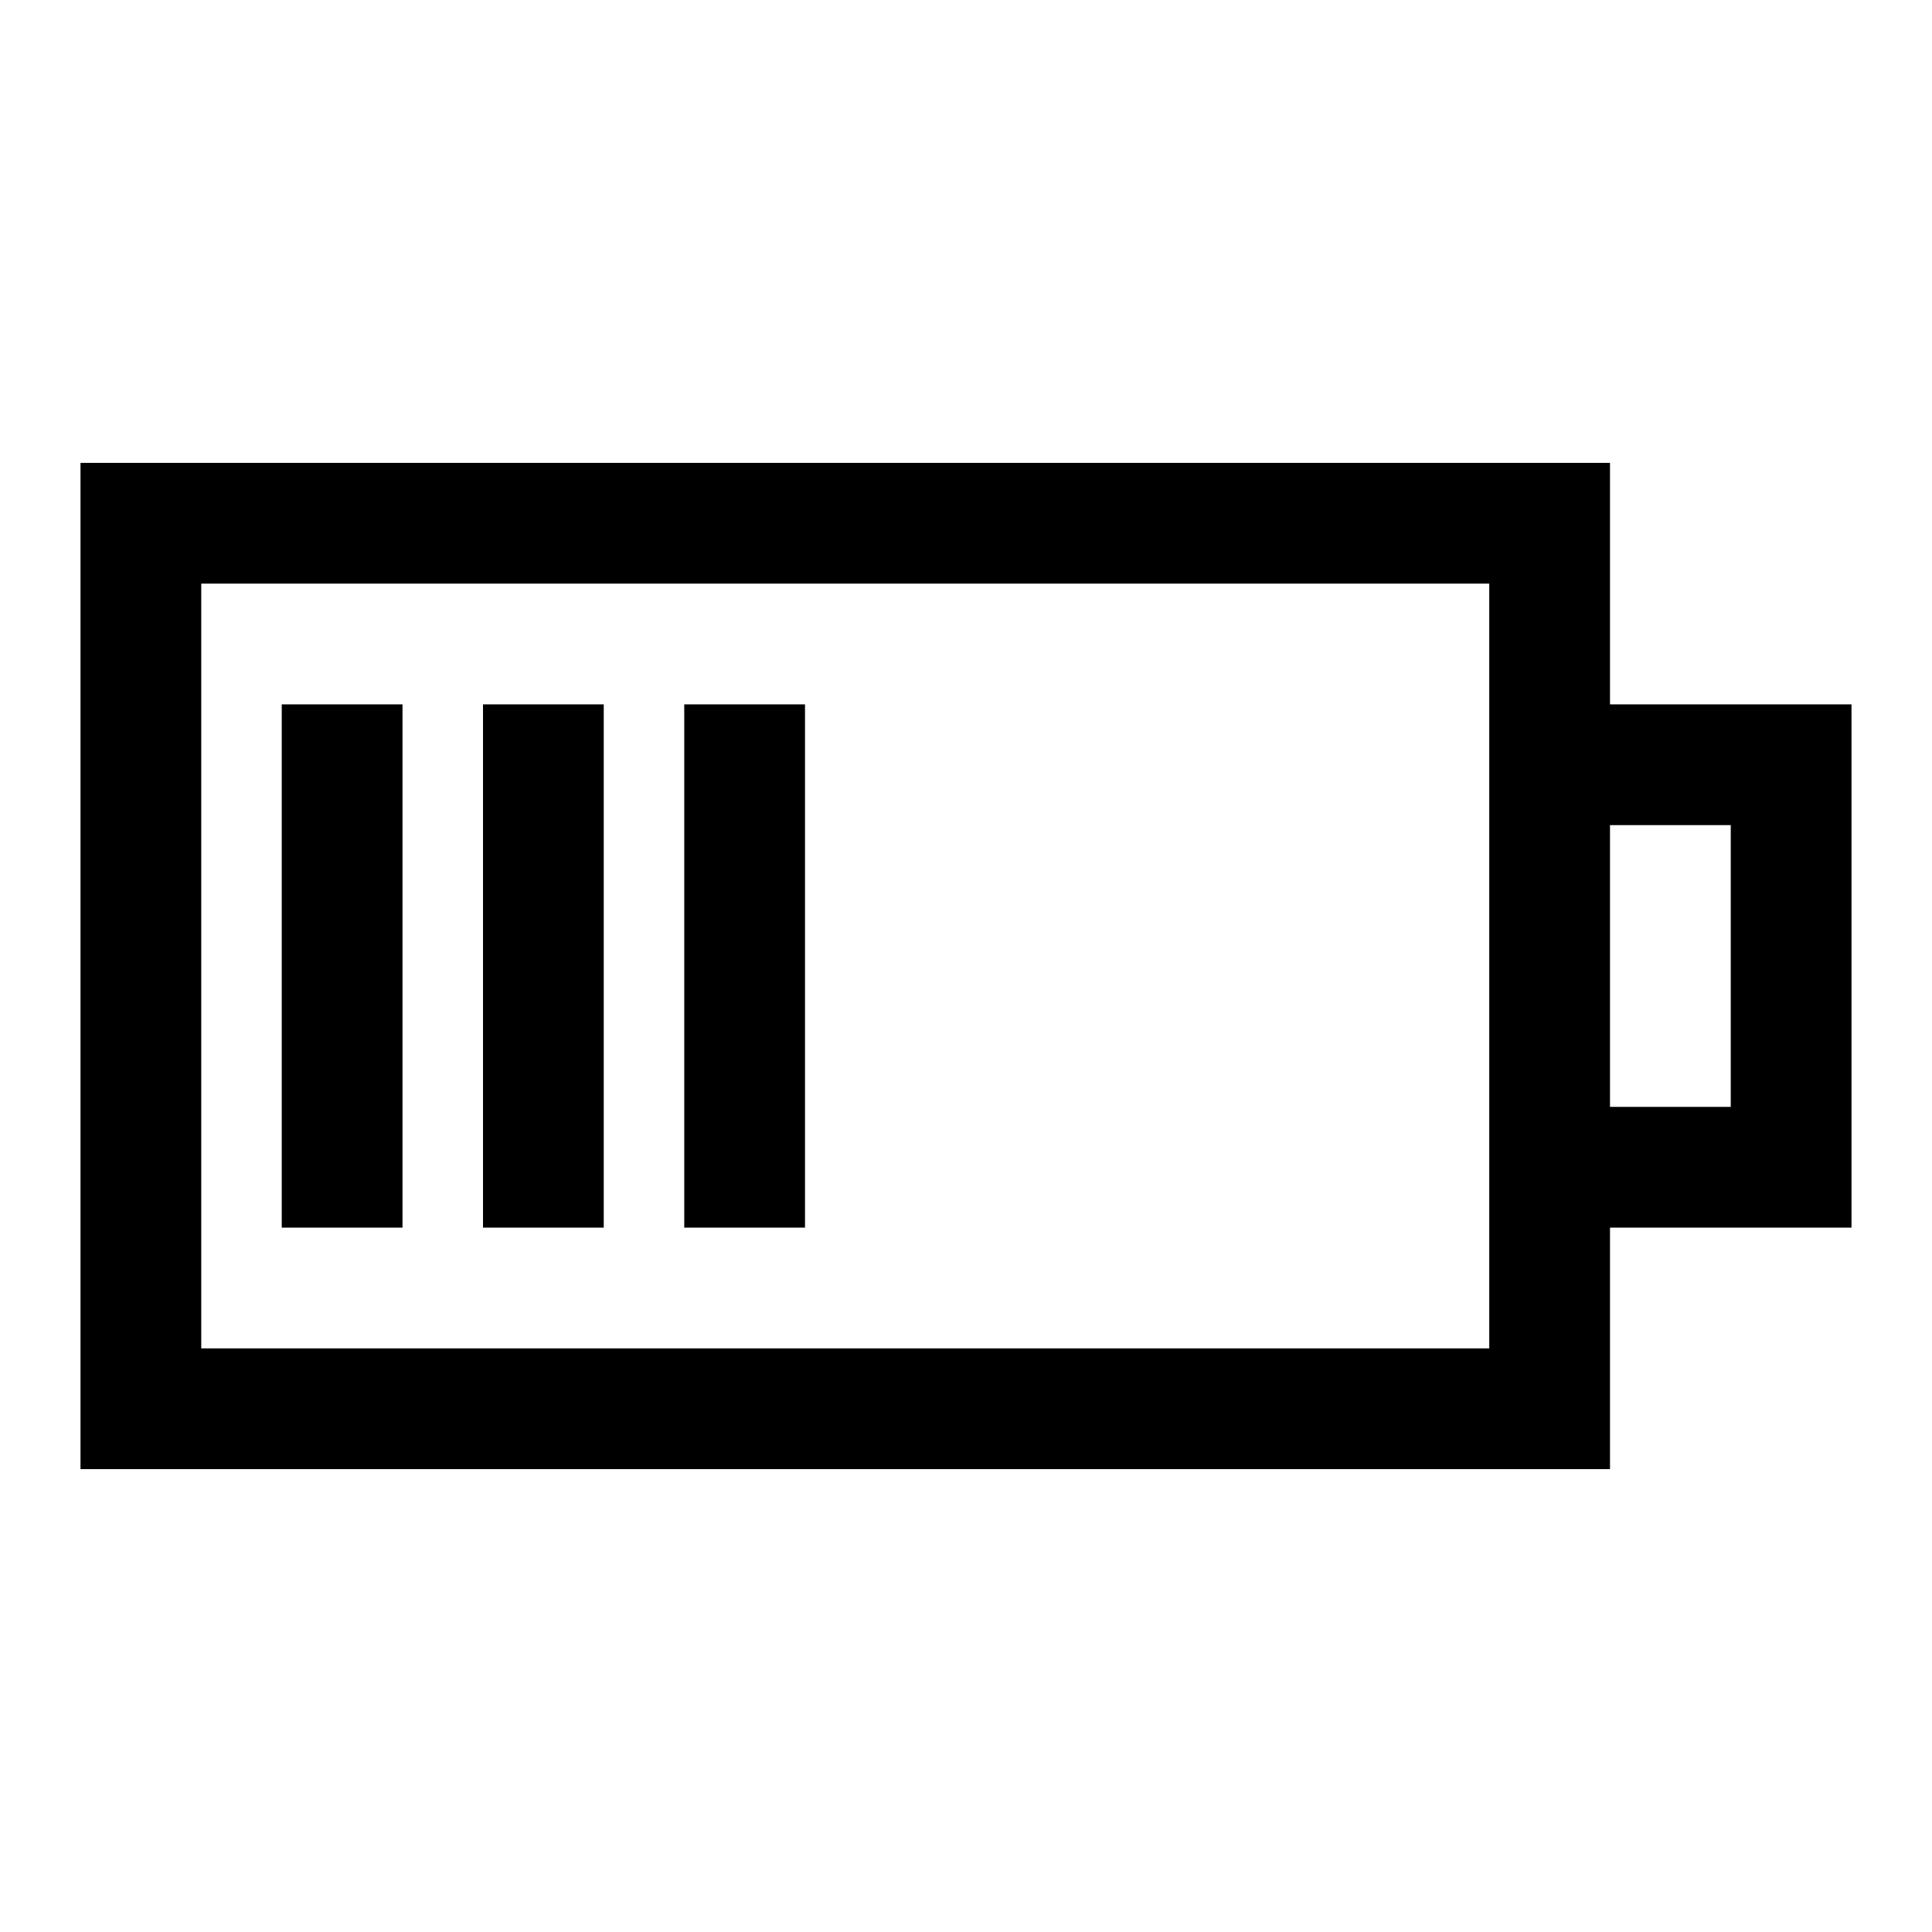 <svg width="24" height="24" viewBox="0 0 24 24" fill="none" xmlns="http://www.w3.org/2000/svg">
<g clip-path="url(#clip0_4711_22548)">
<path d="M23 8.75H20V5.75H1V18.25H20V15.25H23V8.75ZM18.5 16.75H2.5V7.25H18.5V16.75ZM21.5 13.75H20V10.25H21.5V13.75Z" fill="black"/>
<path d="M5 8.75H3.5V15.25H5V8.75Z" fill="black"/>
<path d="M7.5 8.75H6V15.25H7.5V8.75Z" fill="black"/>
<path d="M10 8.75H8.5V15.25H10V8.75Z" fill="black"/>
</g>
<defs>
<clipPath id="clip0_4711_22548">
<rect width="24" height="24" fill="white"/>
</clipPath>
</defs>
</svg>

